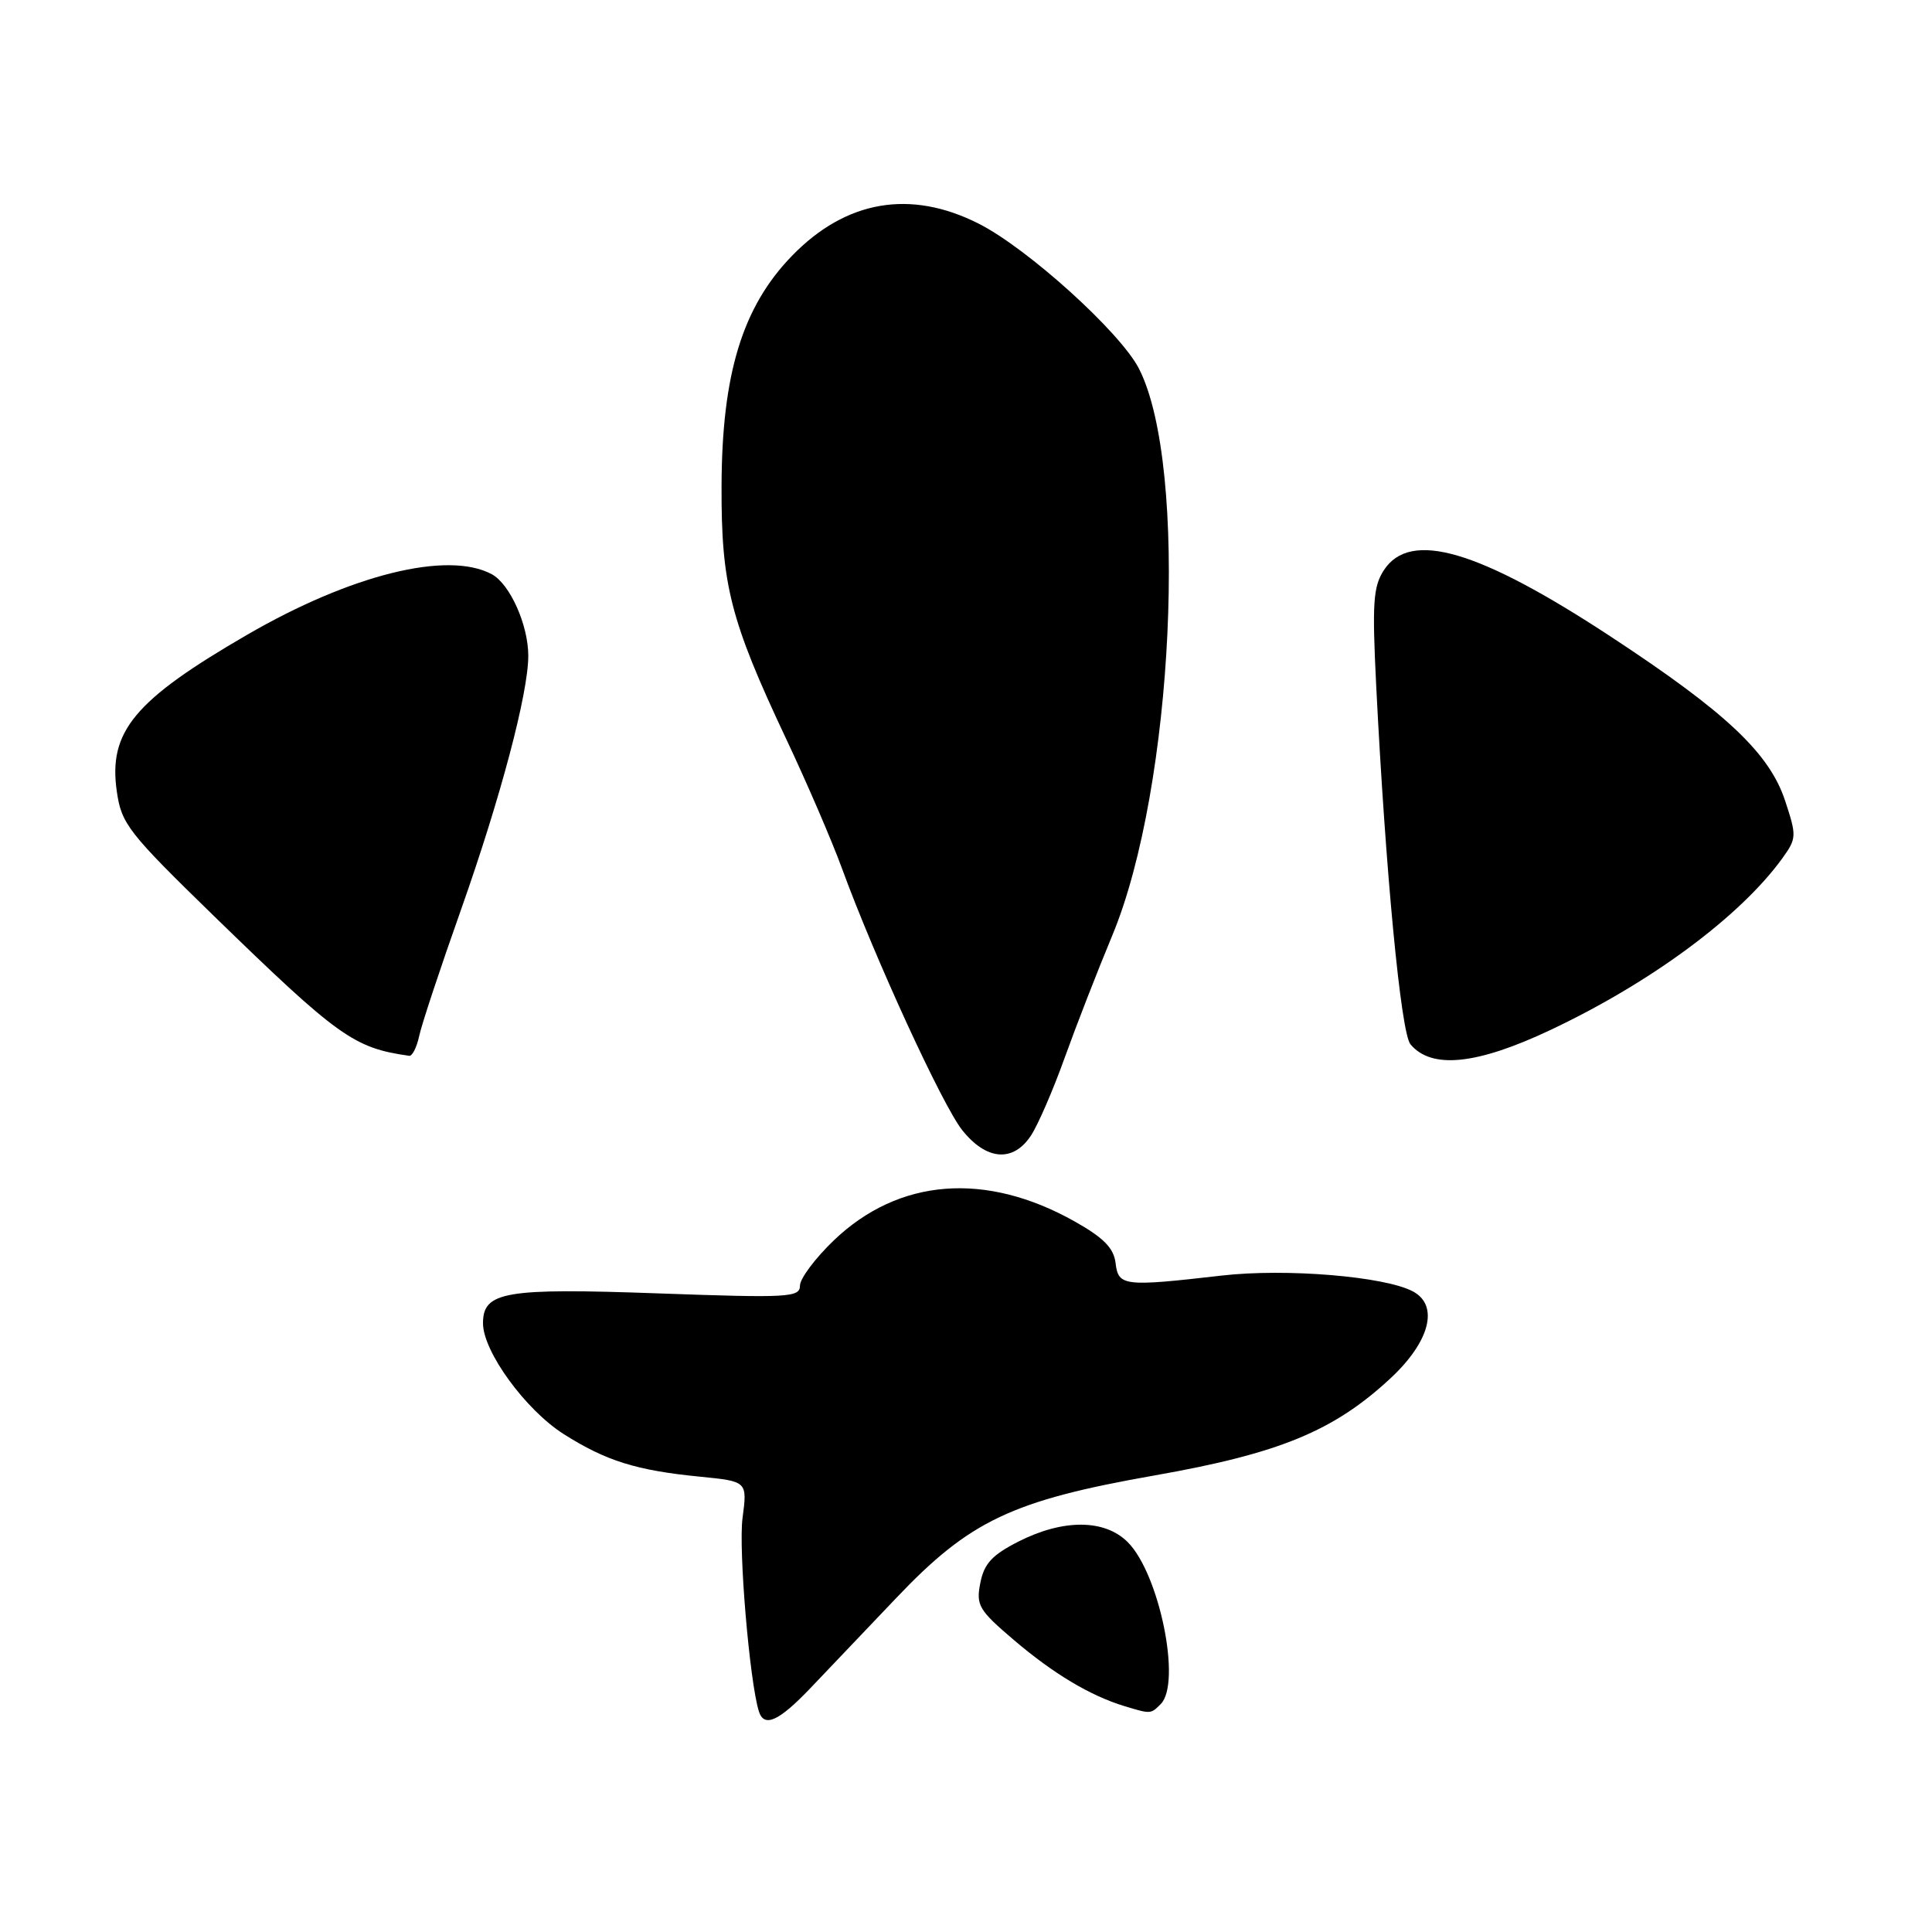 <?xml version="1.0" encoding="UTF-8" standalone="no"?>
<!DOCTYPE svg PUBLIC "-//W3C//DTD SVG 1.1//EN" "http://www.w3.org/Graphics/SVG/1.1/DTD/svg11.dtd" >
<svg xmlns="http://www.w3.org/2000/svg" xmlns:xlink="http://www.w3.org/1999/xlink" version="1.1" viewBox="0 0 256 256">
 <g >
 <path fill="currentColor"
d=" M 107.38 223.69 C 109.65 221.32 114.76 215.95 118.74 211.76 C 128.50 201.49 134.09 198.83 153.00 195.50 C 169.53 192.59 176.73 189.62 184.25 182.63 C 189.47 177.78 190.71 172.98 187.22 171.12 C 183.50 169.13 170.41 168.04 161.88 169.02 C 148.91 170.51 148.18 170.43 147.82 167.36 C 147.58 165.38 146.24 164.01 142.42 161.86 C 130.61 155.21 119.10 156.11 110.48 164.36 C 108.02 166.72 106.00 169.42 106.00 170.35 C 106.00 171.92 104.48 172.00 87.21 171.38 C 66.89 170.65 64.00 171.14 64.00 175.34 C 64.00 179.08 69.63 186.81 74.70 190.03 C 80.31 193.58 84.32 194.84 92.77 195.67 C 99.03 196.29 99.03 196.29 98.39 201.15 C 97.84 205.27 99.32 222.79 100.55 226.75 C 101.24 228.96 103.17 228.10 107.38 223.69 Z  M 153.80 225.80 C 156.58 223.02 153.63 208.54 149.43 204.34 C 146.38 201.29 140.89 201.26 134.98 204.25 C 131.47 206.03 130.40 207.18 129.90 209.74 C 129.31 212.71 129.68 213.34 134.38 217.34 C 139.58 221.77 144.46 224.69 148.99 226.07 C 152.50 227.13 152.47 227.13 153.80 225.80 Z  M 136.62 150.45 C 137.54 149.05 139.54 144.44 141.06 140.20 C 142.58 135.97 145.42 128.66 147.38 123.96 C 155.53 104.39 157.53 61.85 150.93 48.87 C 148.48 44.05 136.18 32.92 129.67 29.63 C 120.63 25.06 112.09 26.53 104.94 33.90 C 98.37 40.67 95.65 49.56 95.61 64.42 C 95.56 77.45 96.77 82.19 104.12 97.80 C 106.90 103.68 110.23 111.42 111.54 115.00 C 115.87 126.86 124.87 146.45 127.50 149.75 C 130.71 153.78 134.26 154.05 136.62 150.45 Z  M 205.50 136.45 C 218.82 130.16 230.60 121.42 236.16 113.74 C 238.07 111.09 238.08 110.77 236.53 106.08 C 234.44 99.79 228.72 94.40 213.52 84.41 C 195.97 72.87 186.88 70.19 183.38 75.54 C 181.95 77.72 181.81 79.90 182.35 90.79 C 183.59 115.48 185.62 136.84 186.89 138.37 C 189.67 141.71 195.68 141.10 205.50 136.45 Z  M 55.55 137.25 C 55.87 135.74 58.37 128.20 61.10 120.50 C 66.32 105.73 70.00 91.86 70.00 86.90 C 70.00 82.80 67.57 77.38 65.15 76.08 C 59.31 72.96 46.54 76.12 32.75 84.11 C 17.79 92.78 14.33 96.94 15.48 104.88 C 16.09 109.17 17.00 110.33 28.32 121.35 C 44.82 137.39 46.88 138.87 54.23 139.90 C 54.63 139.95 55.23 138.76 55.55 137.25 Z "/>
</g>
</svg>